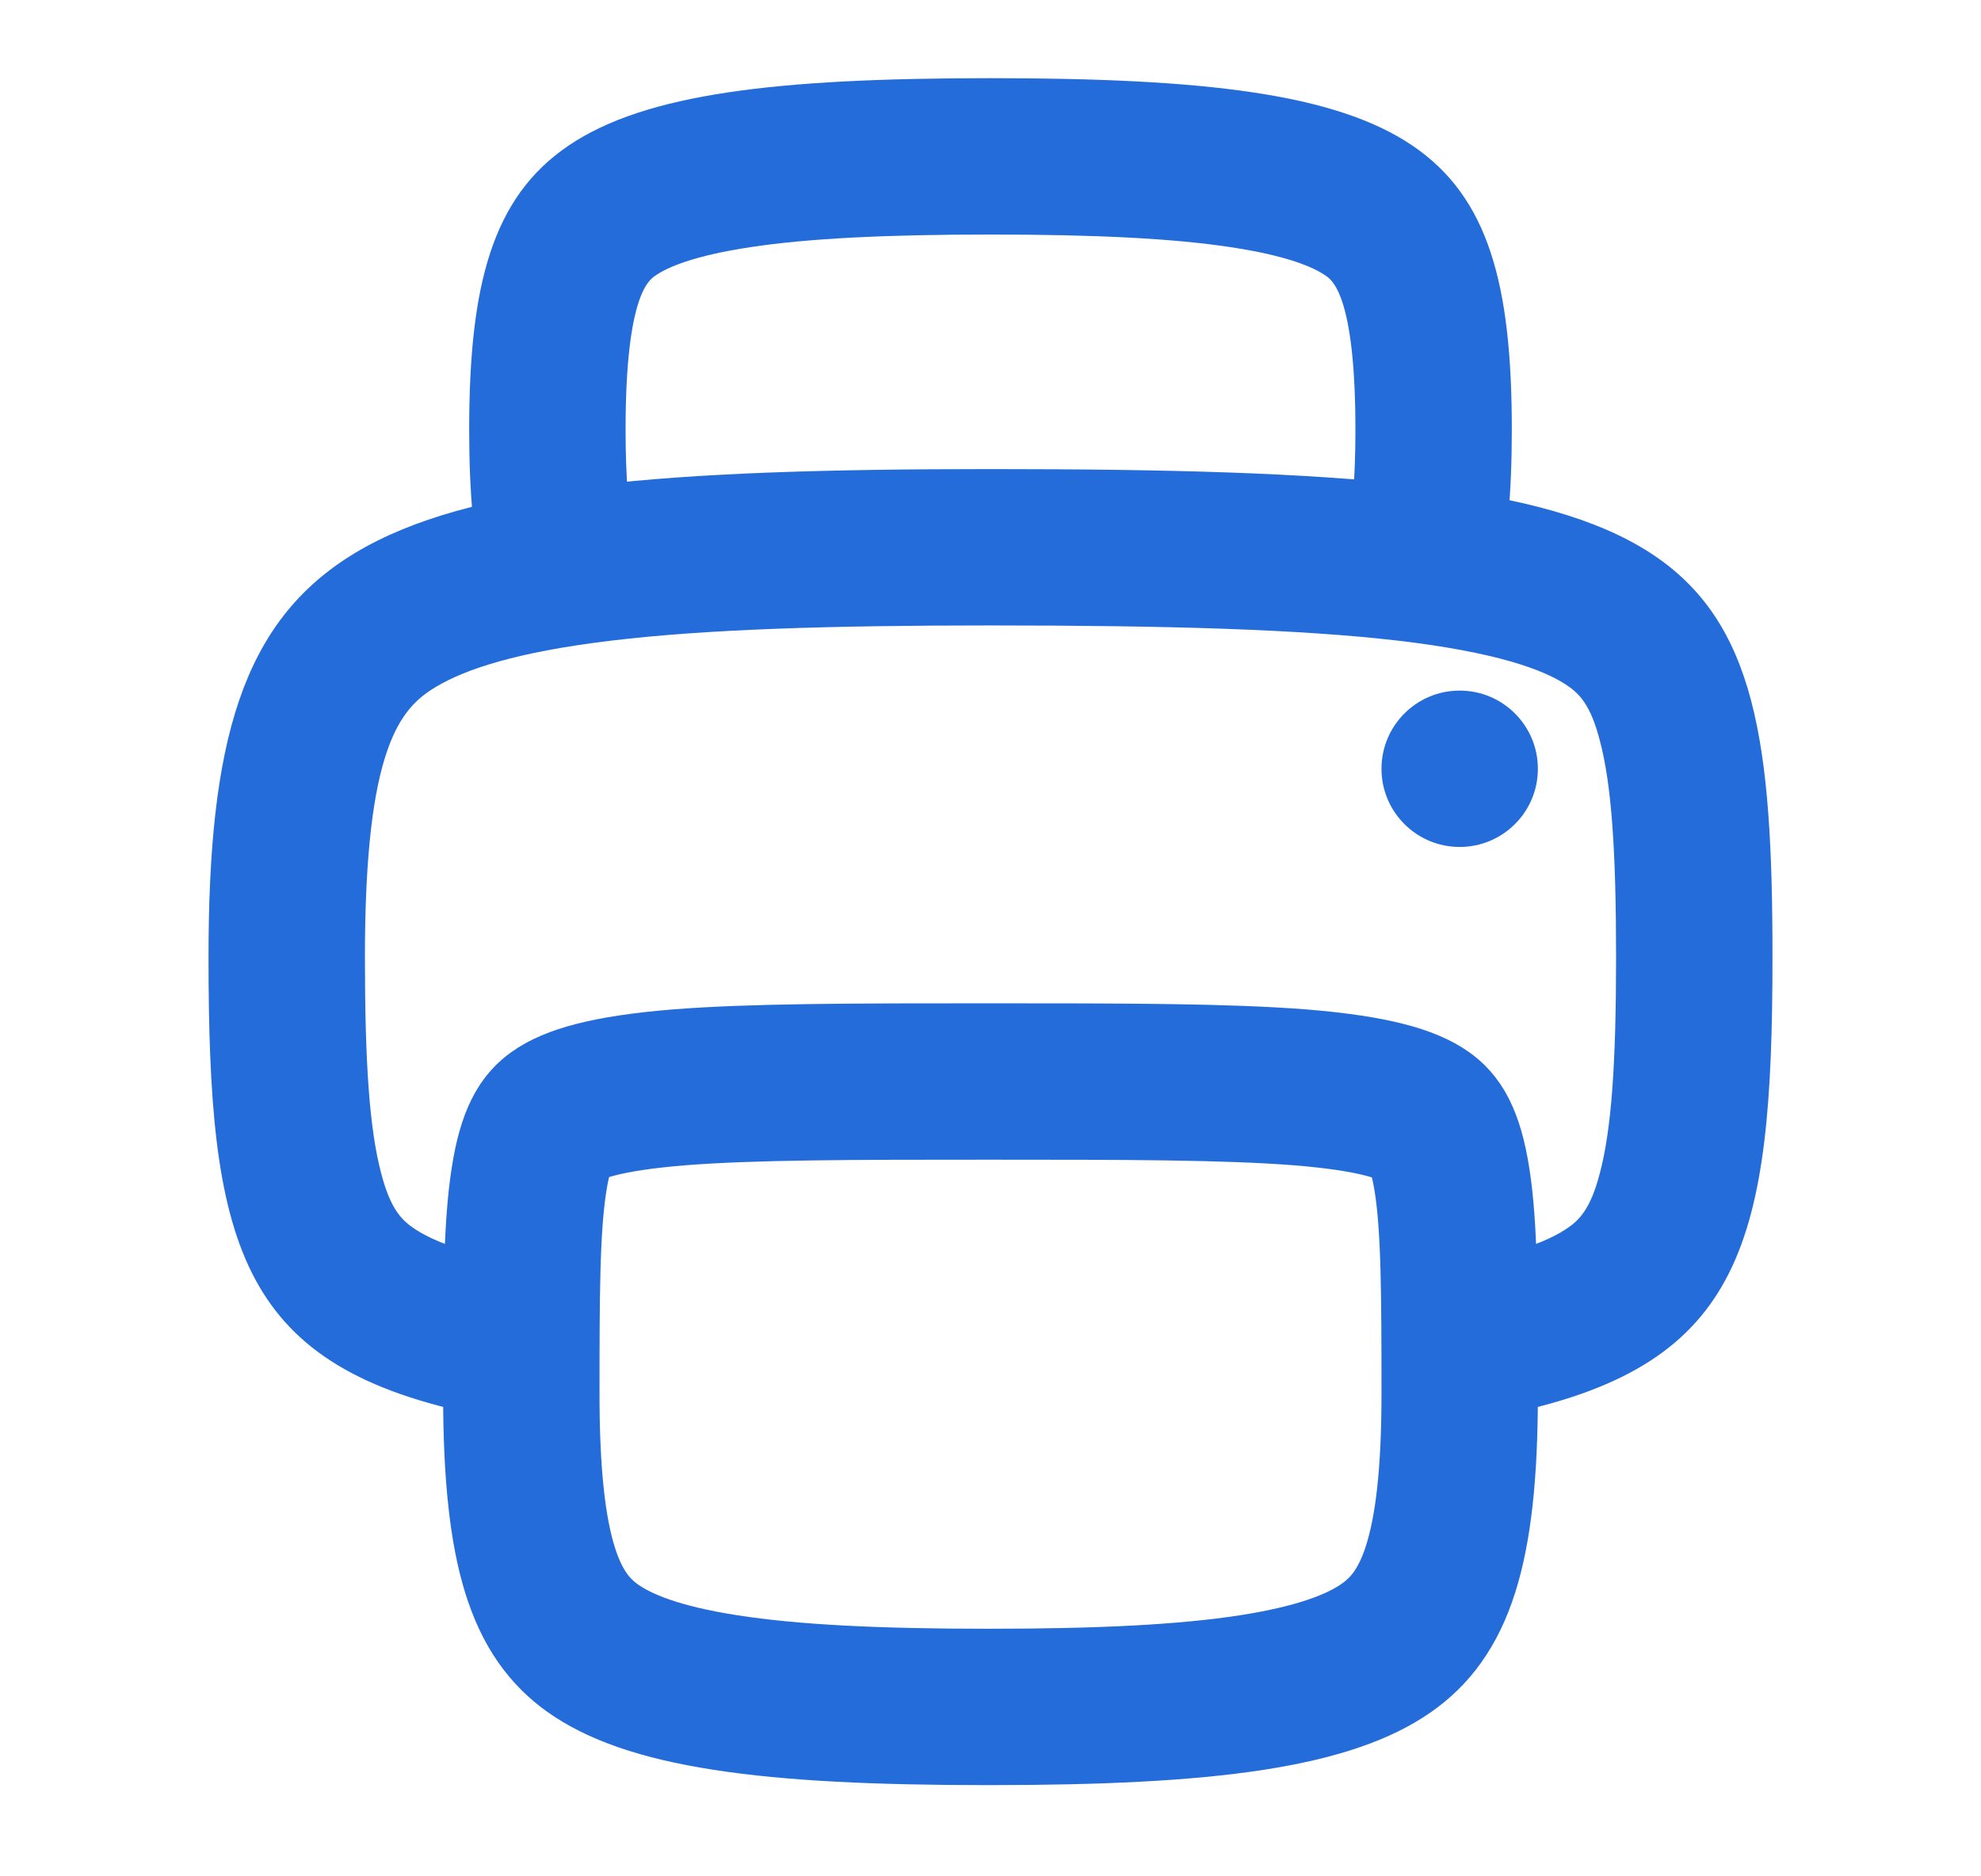 <svg width="19" height="18" viewBox="0 0 19 18" fill="none" xmlns="http://www.w3.org/2000/svg">
<circle cx="14" cy="7.375" r="0.75" fill="#246CDA"/>
<path fill-rule="evenodd" clip-rule="evenodd" d="M12.979 4.73C13.547 4.784 14.039 4.859 14.465 4.958C14.489 4.704 14.5 4.427 14.5 4.123C14.5 1.345 13.617 0.75 9.5 0.75C5.383 0.75 4.5 1.345 4.5 4.123C4.5 4.427 4.511 4.704 4.535 4.958C4.961 4.859 5.453 4.784 6.021 4.73C6.008 4.562 6 4.362 6 4.123C6 2.83 6.225 2.684 6.289 2.642L6.295 2.638C6.4 2.567 6.647 2.453 7.204 2.37C7.754 2.287 8.493 2.25 9.5 2.25C10.507 2.25 11.246 2.287 11.796 2.37C12.353 2.453 12.6 2.567 12.705 2.638L12.711 2.642C12.775 2.684 13 2.83 13 4.123C13 4.362 12.992 4.562 12.979 4.73Z" fill="#246CDA"/>
<path d="M5 13.375C5 14.927 5.247 15.499 5.684 15.811C5.935 15.989 6.324 16.139 6.96 16.237C7.594 16.336 8.413 16.375 9.479 16.375C10.544 16.375 11.366 16.336 12.005 16.237C12.645 16.138 13.042 15.988 13.298 15.808C13.746 15.494 14 14.919 14 13.375C14 12.412 13.998 11.779 13.927 11.323C13.86 10.895 13.754 10.774 13.656 10.705C13.505 10.598 13.192 10.489 12.467 10.431C11.762 10.376 10.81 10.375 9.479 10.375C8.158 10.375 7.214 10.376 6.515 10.431C5.797 10.489 5.489 10.597 5.341 10.703C5.245 10.771 5.139 10.892 5.073 11.322C5.002 11.778 5 12.412 5 13.375Z" stroke="#246CDA" stroke-width="1.5" stroke-linecap="round" stroke-linejoin="round"/>
<path fill-rule="evenodd" clip-rule="evenodd" d="M3.5 9.179C3.5 10.206 3.544 10.833 3.656 11.256C3.746 11.601 3.853 11.709 3.988 11.796C4.102 11.87 4.281 11.952 4.566 12.029C4.519 12.386 4.5 12.791 4.5 13.25C4.5 13.355 4.501 13.457 4.503 13.556C2.278 13.08 2 11.91 2 9.179C2 5.085 3.25 4.5 9.5 4.5C16.375 4.5 17 5.085 17 9.179C17 11.91 16.722 13.08 14.497 13.556C14.499 13.457 14.5 13.355 14.5 13.25C14.5 12.791 14.48 12.386 14.434 12.029C14.719 11.952 14.898 11.87 15.012 11.796C15.147 11.709 15.254 11.601 15.344 11.256C15.456 10.833 15.5 10.206 15.5 9.179C15.5 8.153 15.456 7.525 15.344 7.103C15.254 6.758 15.147 6.65 15.012 6.563C14.797 6.424 14.352 6.256 13.4 6.145C12.467 6.037 11.214 6 9.5 6C7.946 6 6.771 6.037 5.869 6.145C4.954 6.254 4.459 6.422 4.18 6.59C3.841 6.793 3.5 7.163 3.5 9.179Z" fill="#246CDA"/>
</svg>
